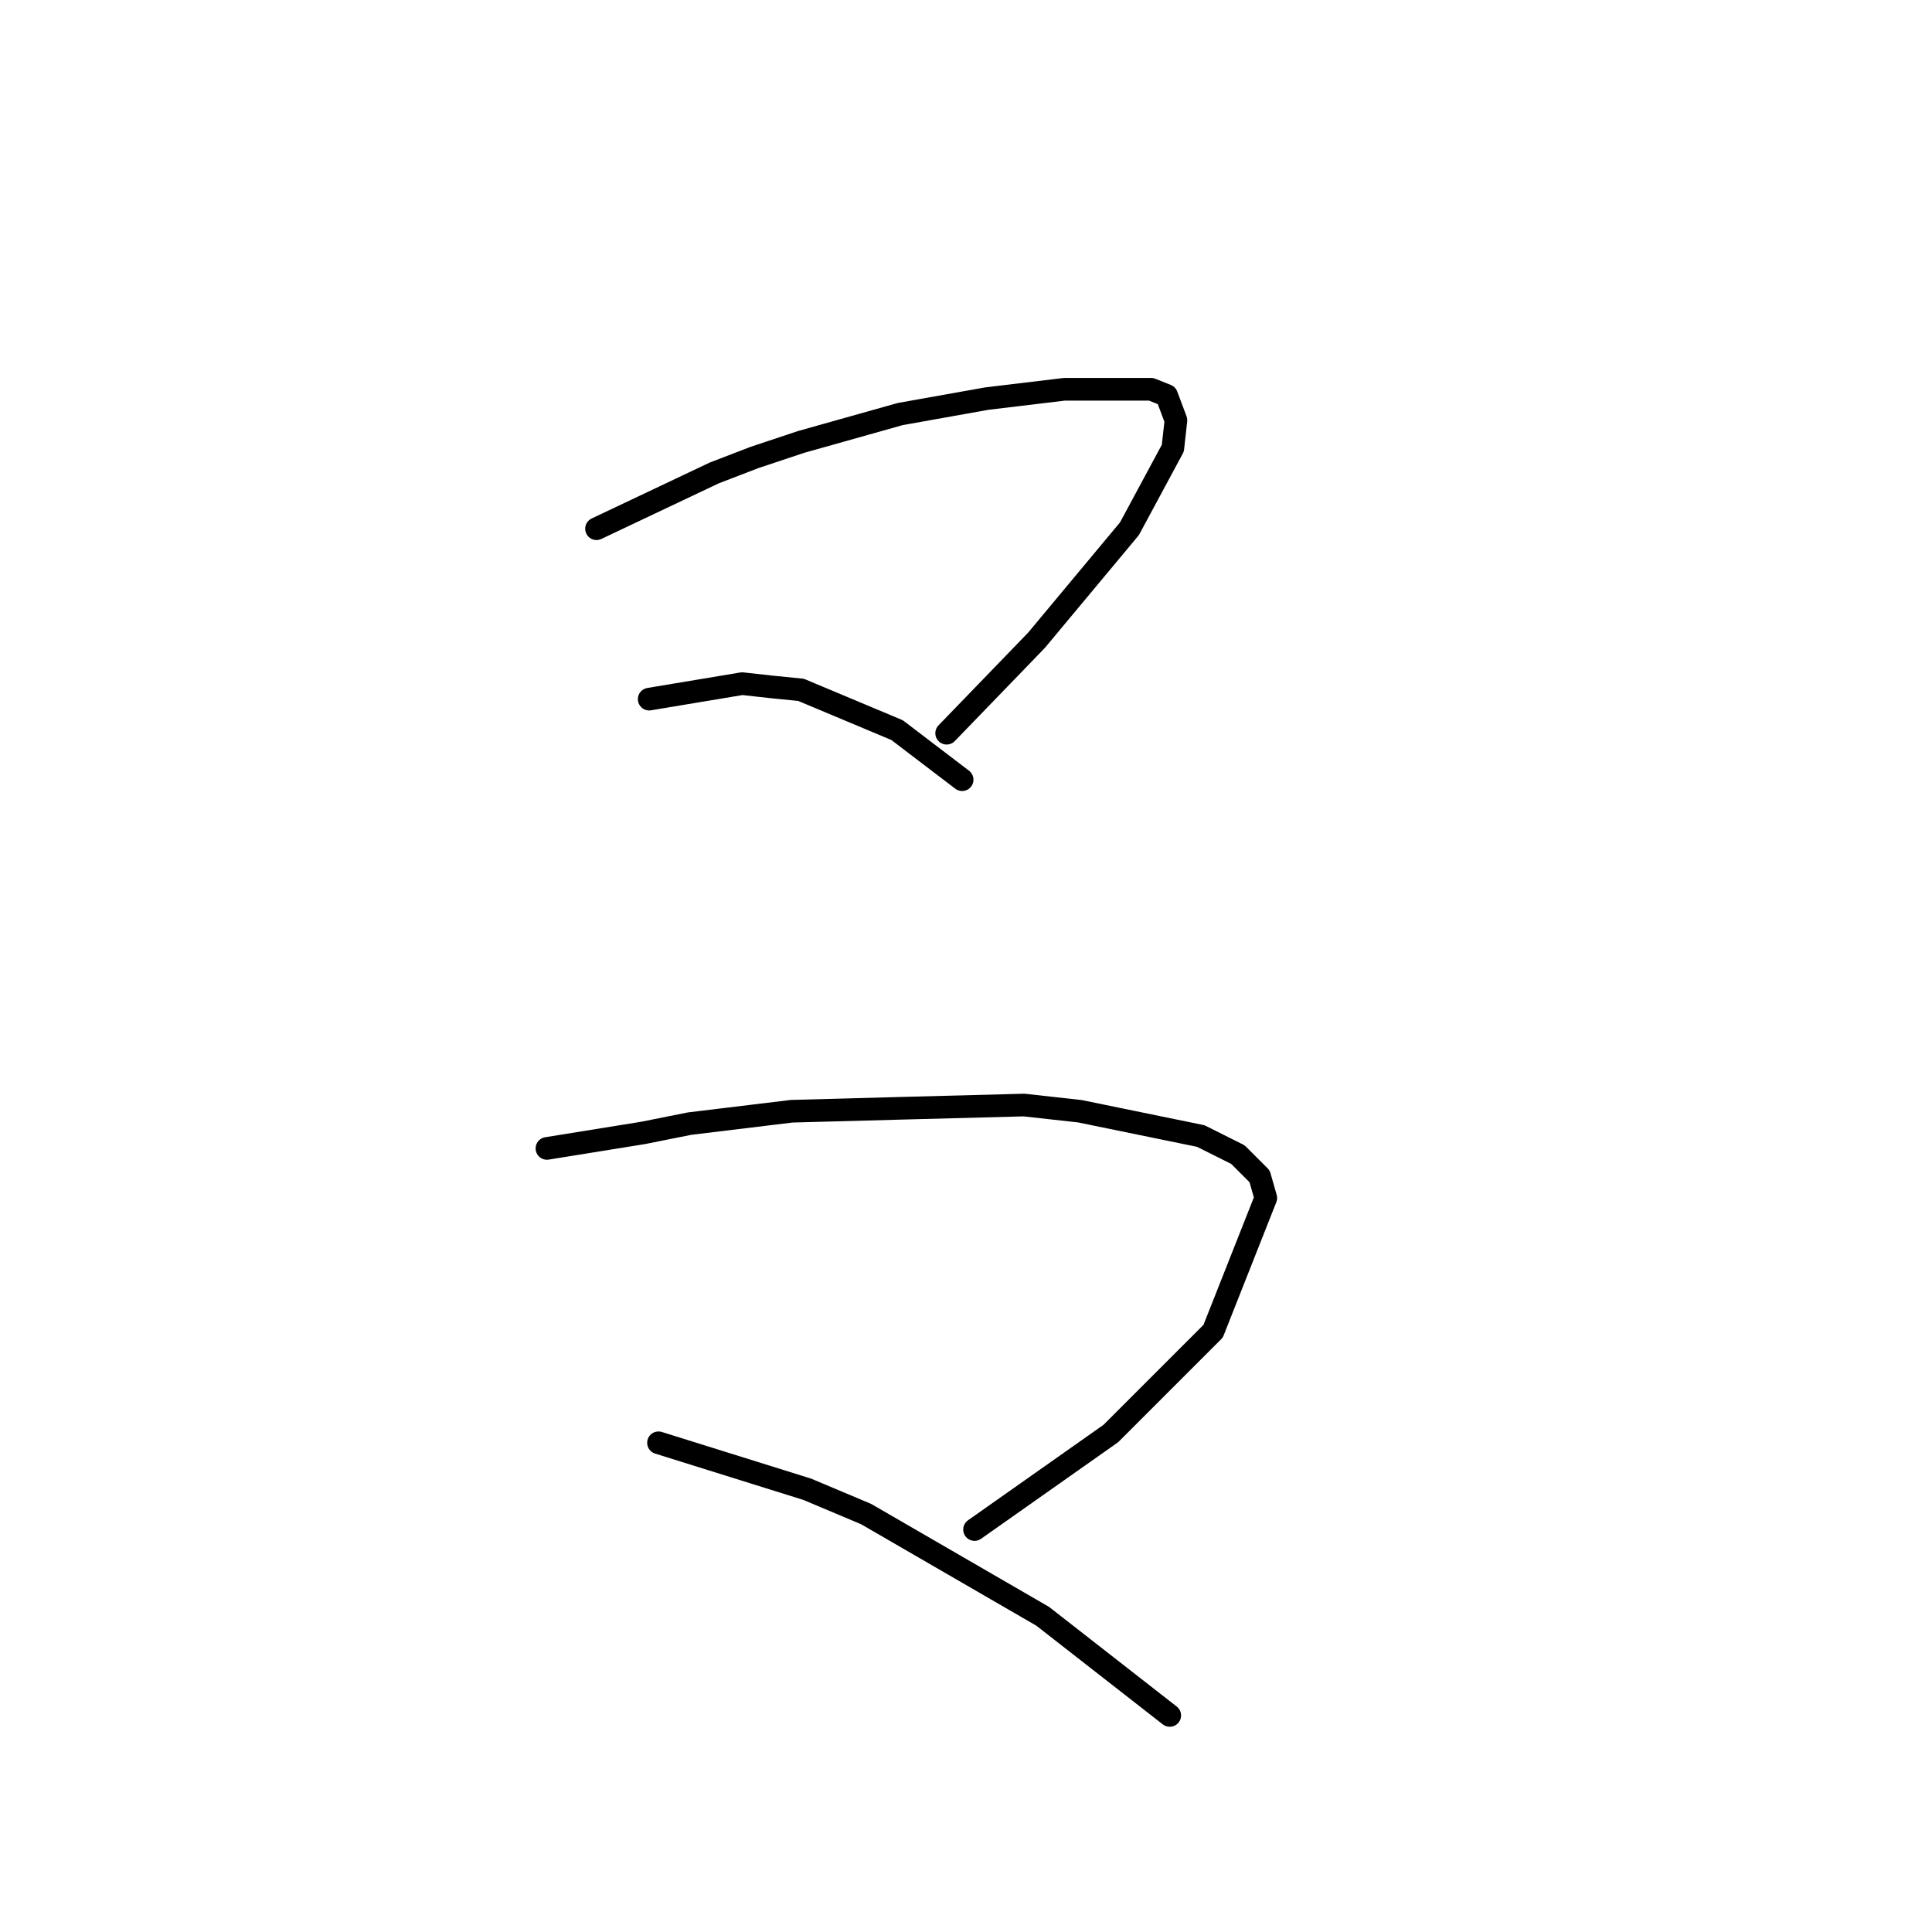 <?xml version="1.0" standalone="no"?>
    <svg width="256" height="256" xmlns="http://www.w3.org/2000/svg" version="1.1">
    <polyline stroke="black" stroke-width="3" stroke-linecap="round" fill="transparent" stroke-linejoin="round" points="79.041 70.058 94.643 62.667 99.98 60.614 106.139 58.562 119.277 54.866 130.773 52.814 141.038 51.582 148.428 51.582 152.534 51.582 154.586 52.403 155.818 55.688 155.408 59.383 149.66 70.058 137.342 84.838 125.436 97.155 125.436 97.155 " />
        <polyline stroke="black" stroke-width="3" stroke-linecap="round" fill="transparent" stroke-linejoin="round" points="86.021 92.639 98.338 90.586 102.033 90.997 106.139 91.407 118.867 96.745 127.489 103.314 127.489 103.314 " />
        <polyline stroke="black" stroke-width="3" stroke-linecap="round" fill="transparent" stroke-linejoin="round" points="72.472 152.172 85.2 150.119 91.358 148.887 104.907 147.245 120.098 146.834 135.7 146.424 143.09 147.245 159.103 150.529 164.03 152.993 166.904 155.867 167.725 158.741 160.745 176.395 147.196 189.944 129.131 202.672 129.131 202.672 " />
        <polyline stroke="black" stroke-width="3" stroke-linecap="round" fill="transparent" stroke-linejoin="round" points="87.253 191.176 106.96 197.335 114.761 200.619 138.164 214.168 154.997 227.306 154.997 227.306 " />
        </svg>
